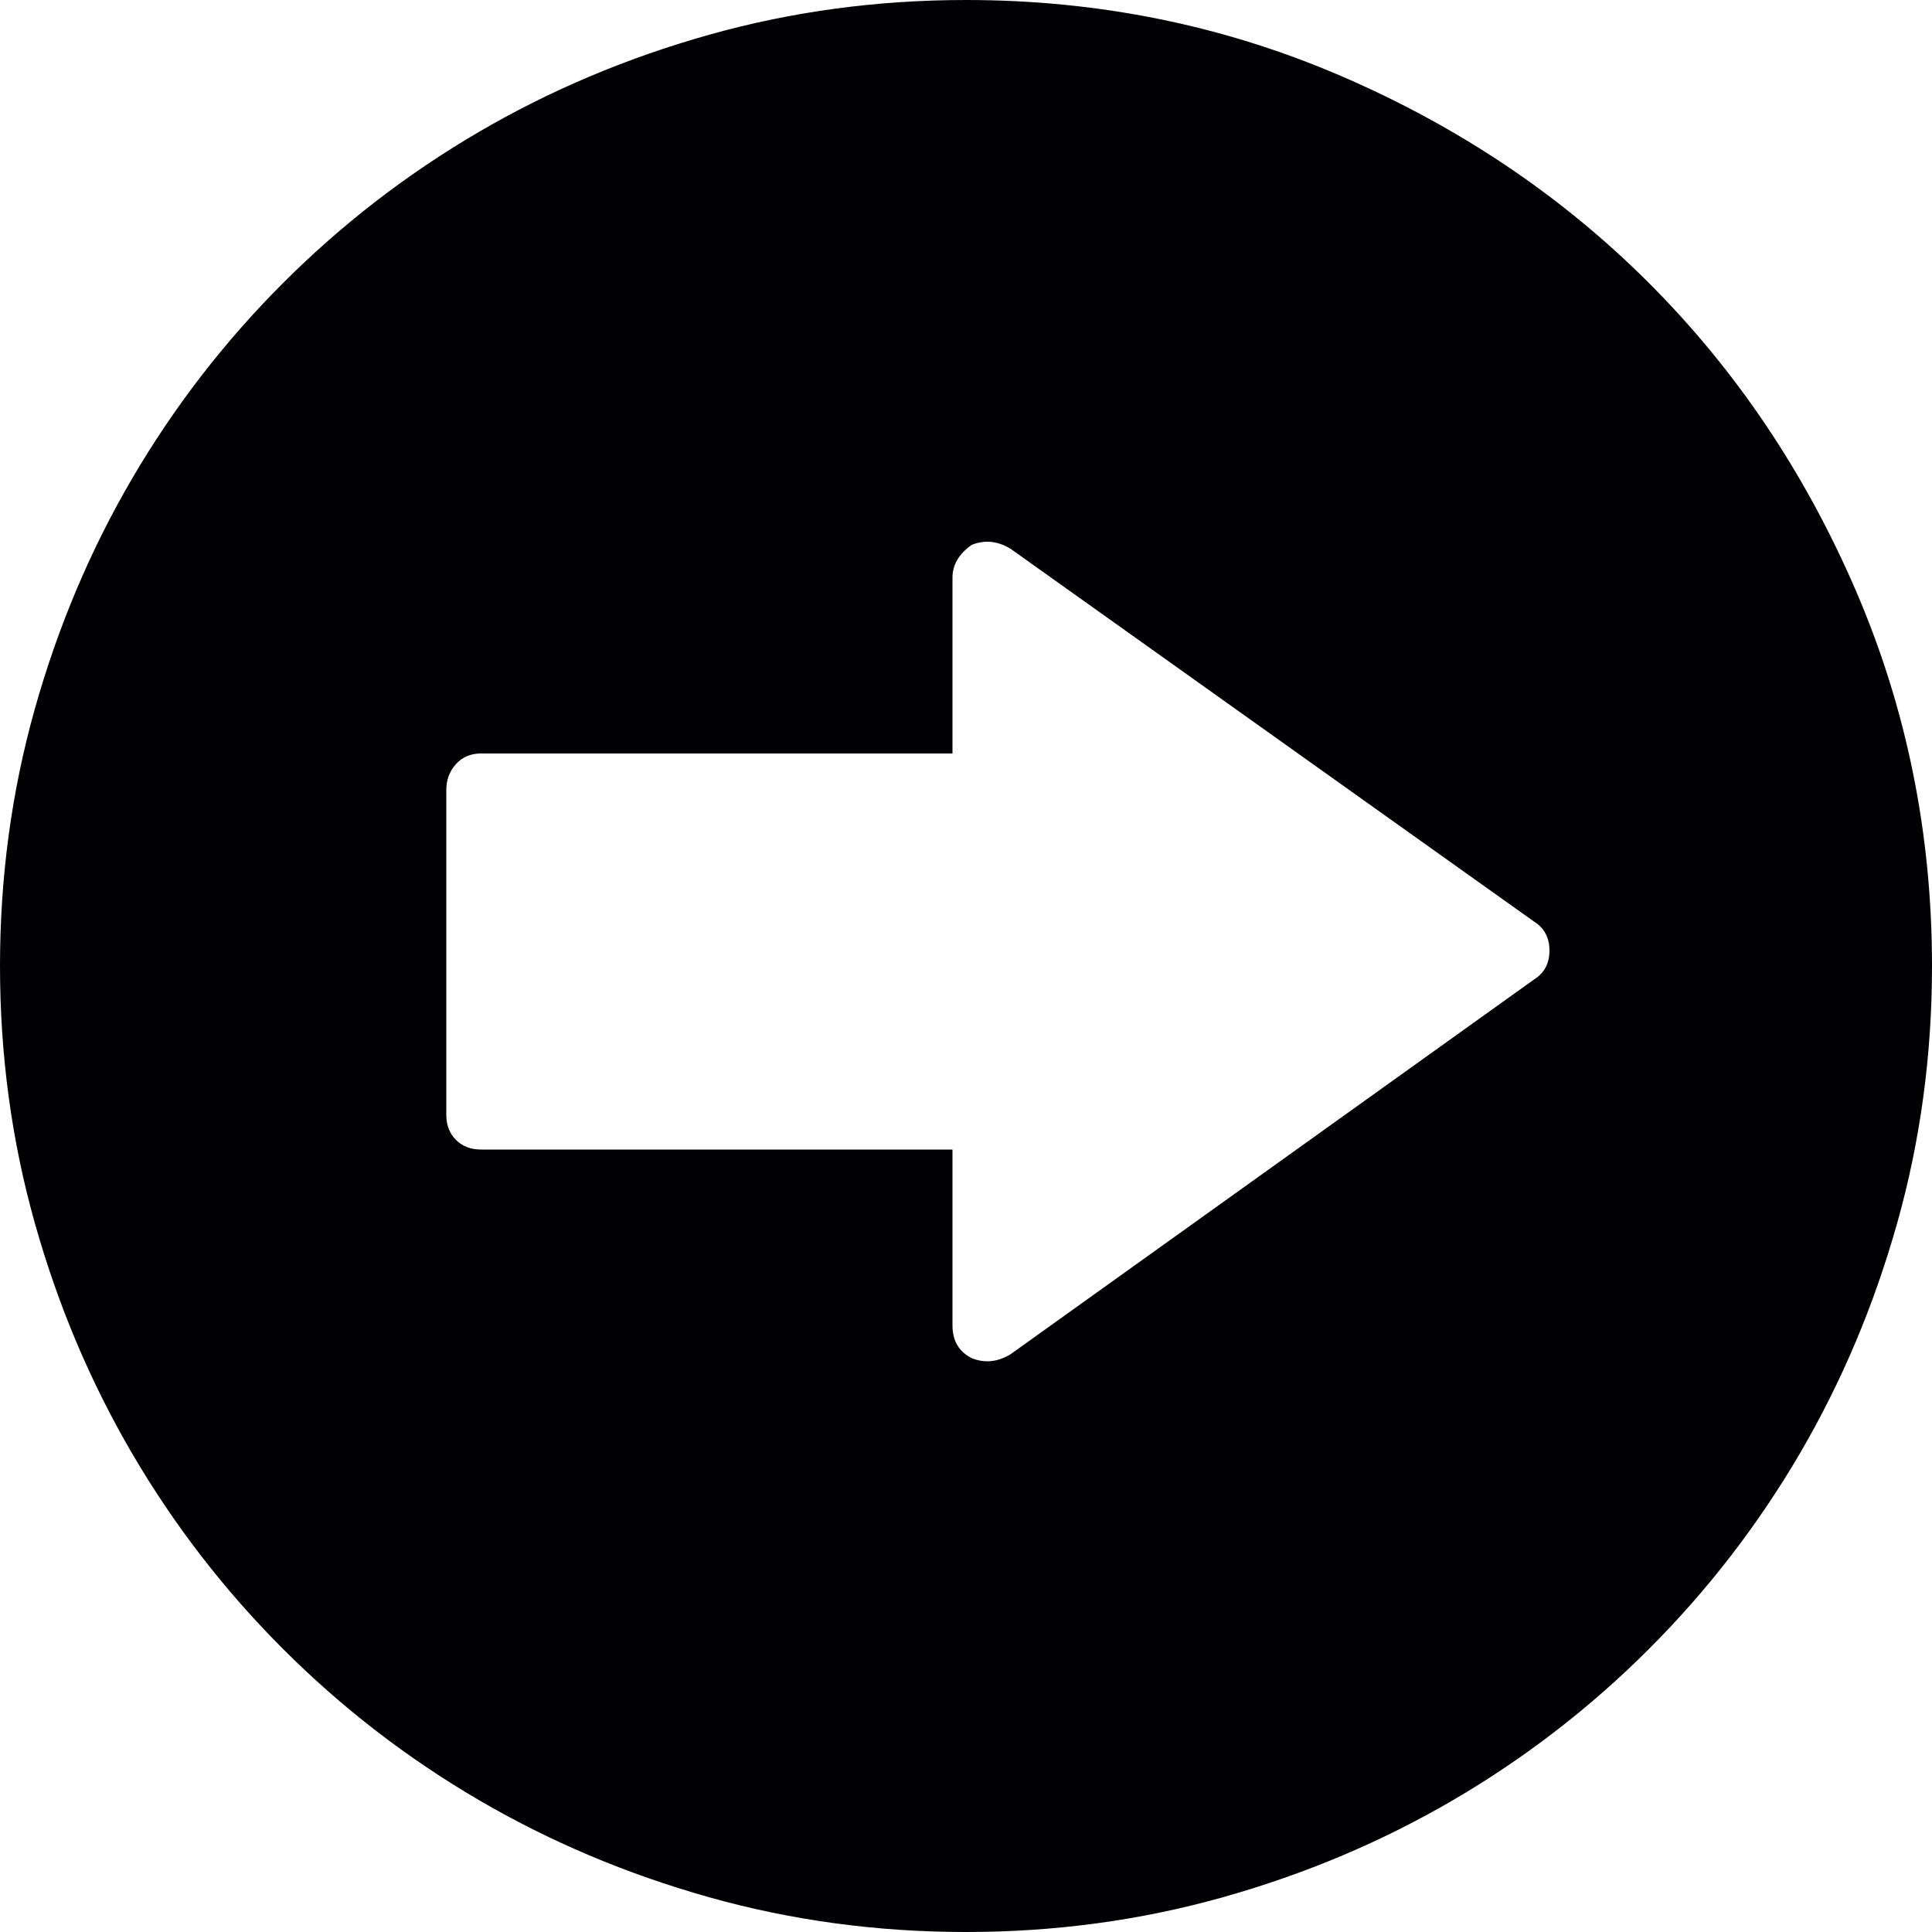 <?xml version="1.0" encoding="iso-8859-1"?>
<!-- Generator: Adobe Illustrator 18.1.1, SVG Export Plug-In . SVG Version: 6.00 Build 0)  -->
<svg version="1.1" id="Capa_1" xmlns="http://www.w3.org/2000/svg" xmlns:xlink="http://www.w3.org/1999/xlink" x="0px" y="0px"
	 viewBox="0 0 612 612" style="enable-background:new 0 0 612 612;" xml:space="preserve">
<g>
	<g>
		<path style="fill:#010002;" d="M490.824,301.104c0-4.08-1.632-7.14-4.896-9.18L320.076,173.808
			c-4.08-2.448-8.16-2.856-12.24-1.224c-4.08,2.856-6.12,6.324-6.12,10.404v55.692H152.388c-3.264,0-5.916,1.122-7.956,3.366
			s-3.06,4.998-3.06,8.262v102.816c0,3.264,1.02,5.916,3.06,7.956s4.692,3.06,7.956,3.06h149.328v55.692
			c0,4.896,2.04,8.364,6.12,10.404c4.08,1.632,8.16,1.224,12.24-1.227l165.852-118.728
			C489.192,308.244,490.824,305.184,490.824,301.104z M306,0c42.024,0,81.702,8.058,119.034,24.174s69.768,37.944,97.308,65.484
			s49.368,59.976,65.484,97.308S612,263.976,612,306c0,28.152-3.672,55.284-11.016,81.396
			c-7.347,26.109-17.646,50.487-30.906,73.134c-13.26,22.644-29.172,43.248-47.736,61.812
			c-18.562,18.564-39.168,34.479-61.812,47.736c-22.646,13.26-47.022,23.562-73.136,30.906C361.284,608.328,334.152,612,306,612
			s-55.284-3.672-81.396-11.016c-26.112-7.347-50.49-17.646-73.134-30.906s-43.248-29.172-61.812-47.736
			c-18.564-18.562-34.476-39.168-47.736-61.812c-13.26-22.646-23.562-47.022-30.906-73.135C3.672,361.284,0,334.152,0,306
			s3.672-55.284,11.016-81.396s17.646-50.49,30.906-73.134s29.172-43.248,47.736-61.812s39.168-34.476,61.812-47.736
			s47.022-23.562,73.134-30.906S277.848,0,306,0z"/>
	</g>
</g>
<g>
</g>
<g>
</g>
<g>
</g>
<g>
</g>
<g>
</g>
<g>
</g>
<g>
</g>
<g>
</g>
<g>
</g>
<g>
</g>
<g>
</g>
<g>
</g>
<g>
</g>
<g>
</g>
<g>
</g>
</svg>
